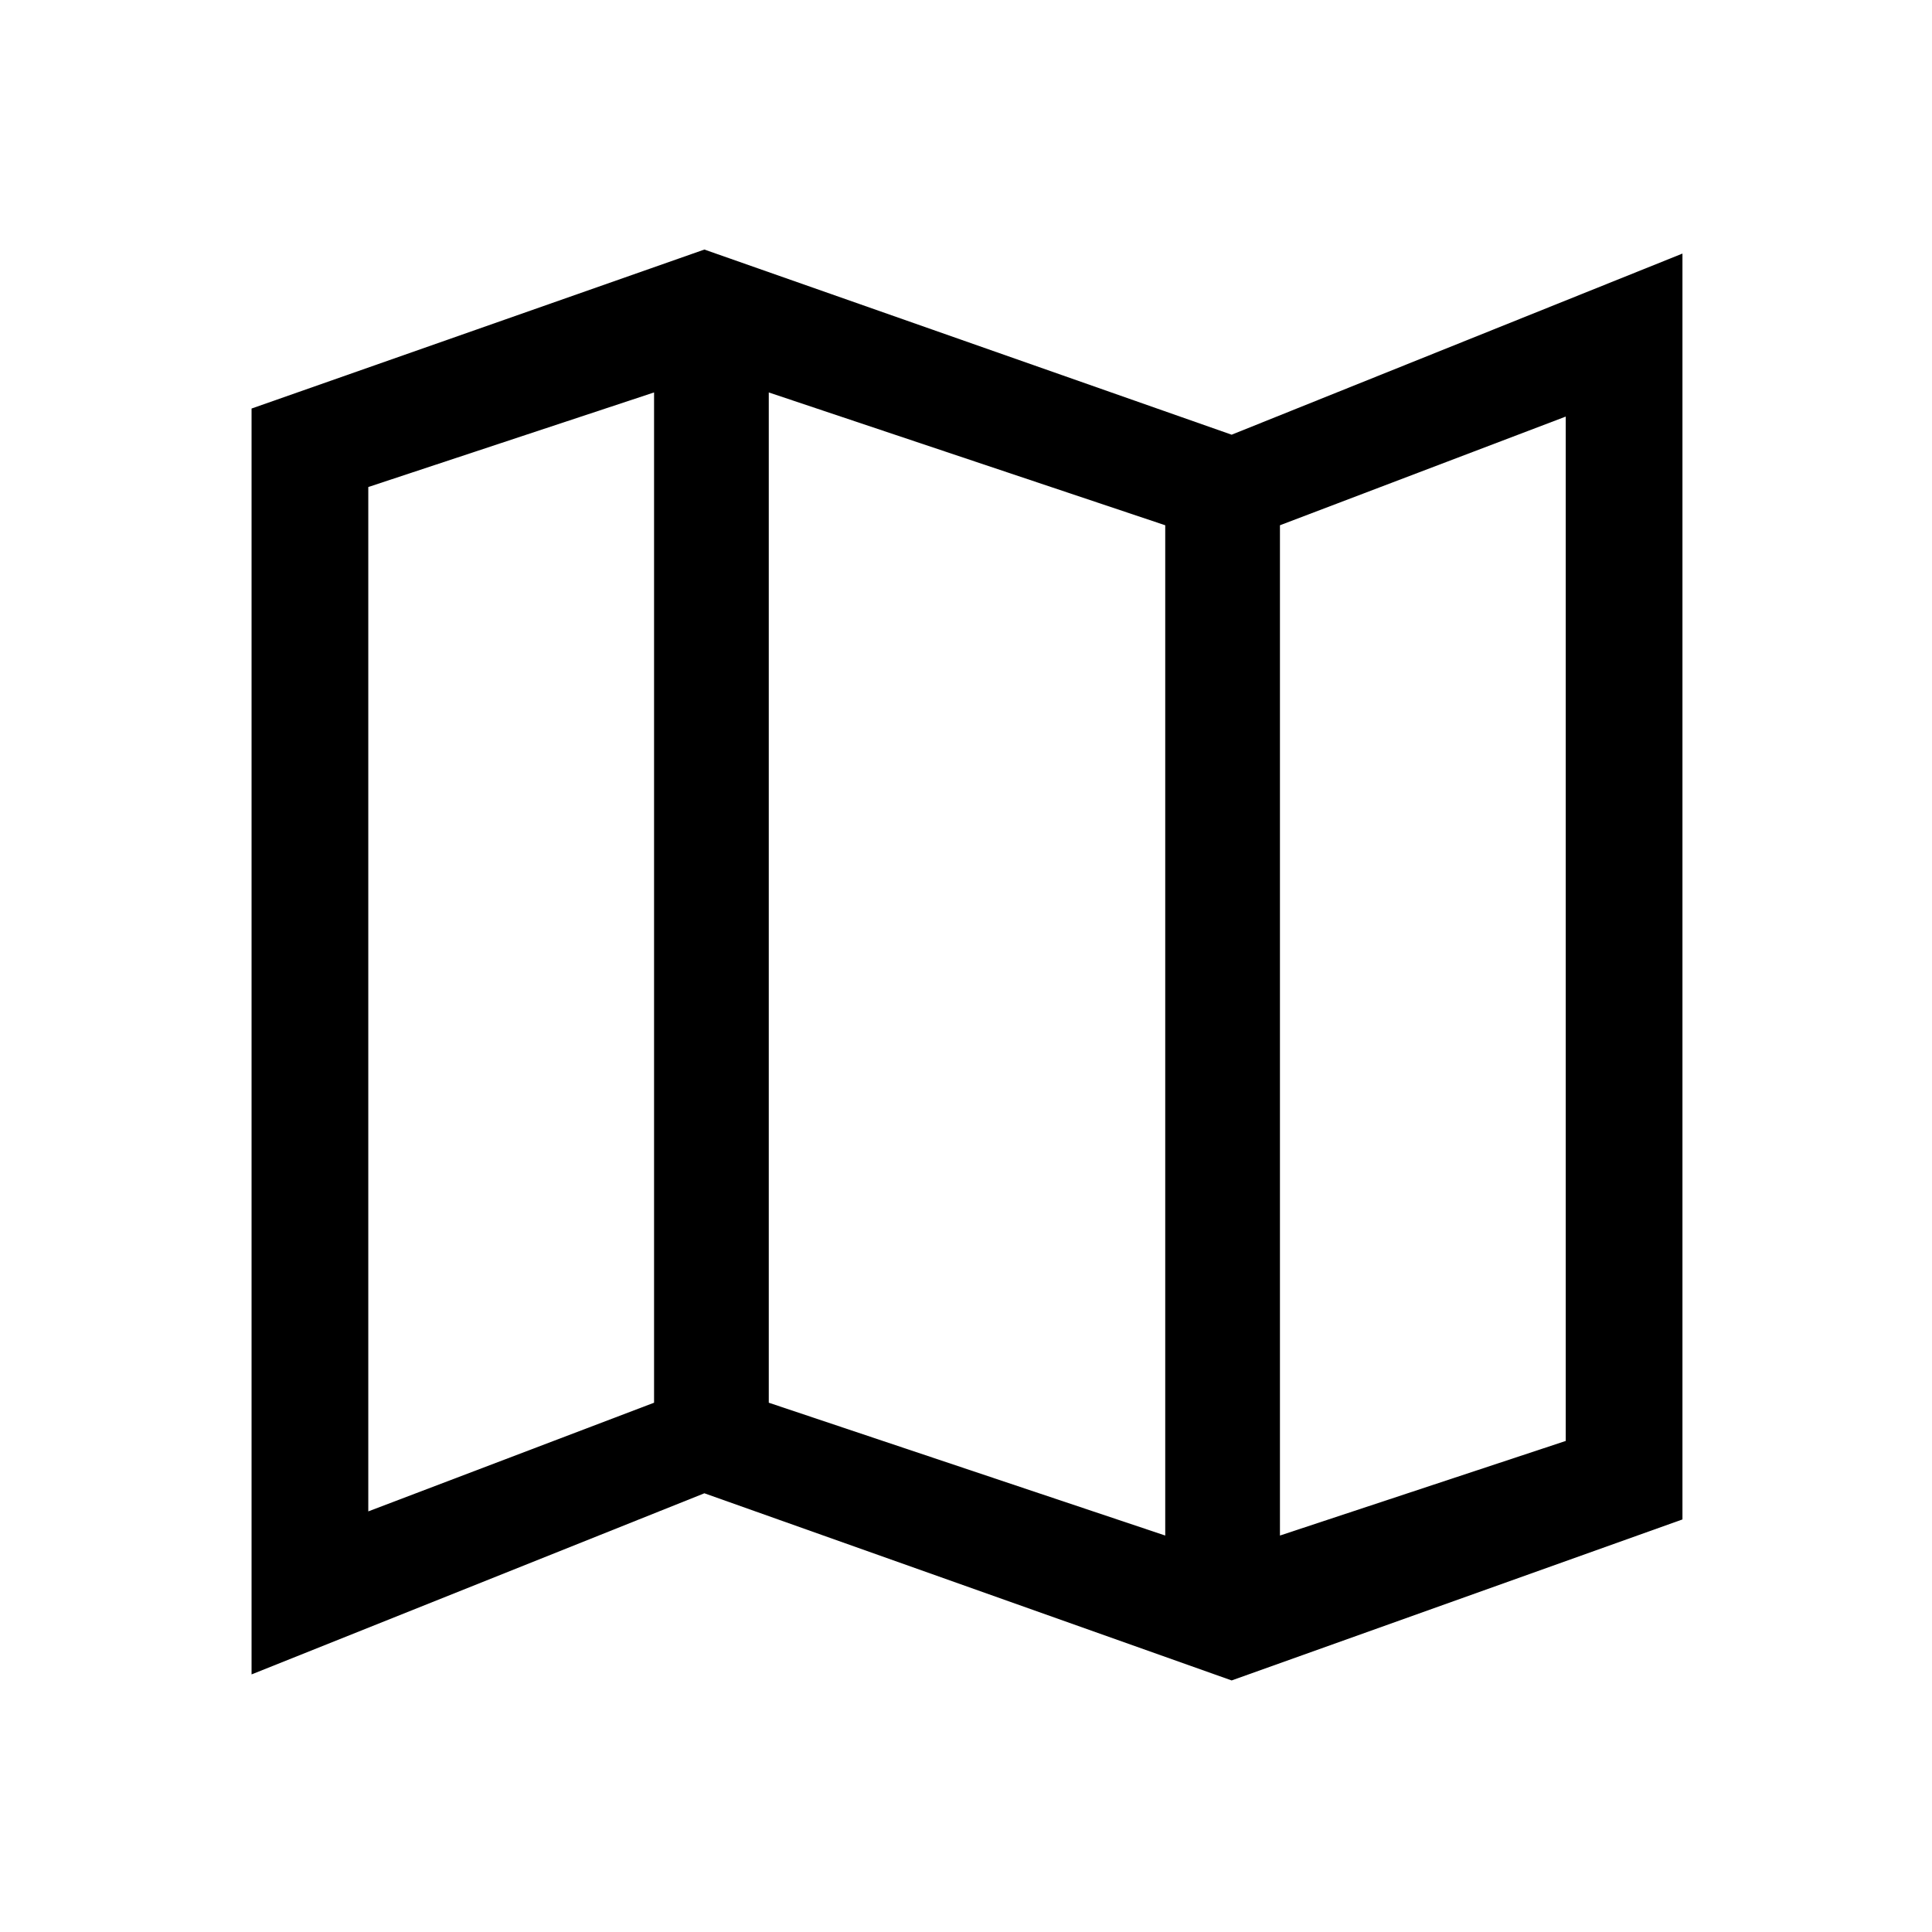 <svg xmlns="http://www.w3.org/2000/svg" height="48" width="48"><path d="M30.6 41.75 17.5 37.1 6.25 41.6V10.15L17.5 6.2l13.1 4.6 11.2-4.5v31.45Zm-1.65-3.6v-25.1l-9.85-3.3v25.1Zm2.85 0 7.1-2.35V10.35l-7.1 2.7Zm-22.65-.6 7.1-2.7V9.75l-7.1 2.35Zm22.65-24.5v25.1Zm-15.55-3.3v25.1Z"/></svg>
